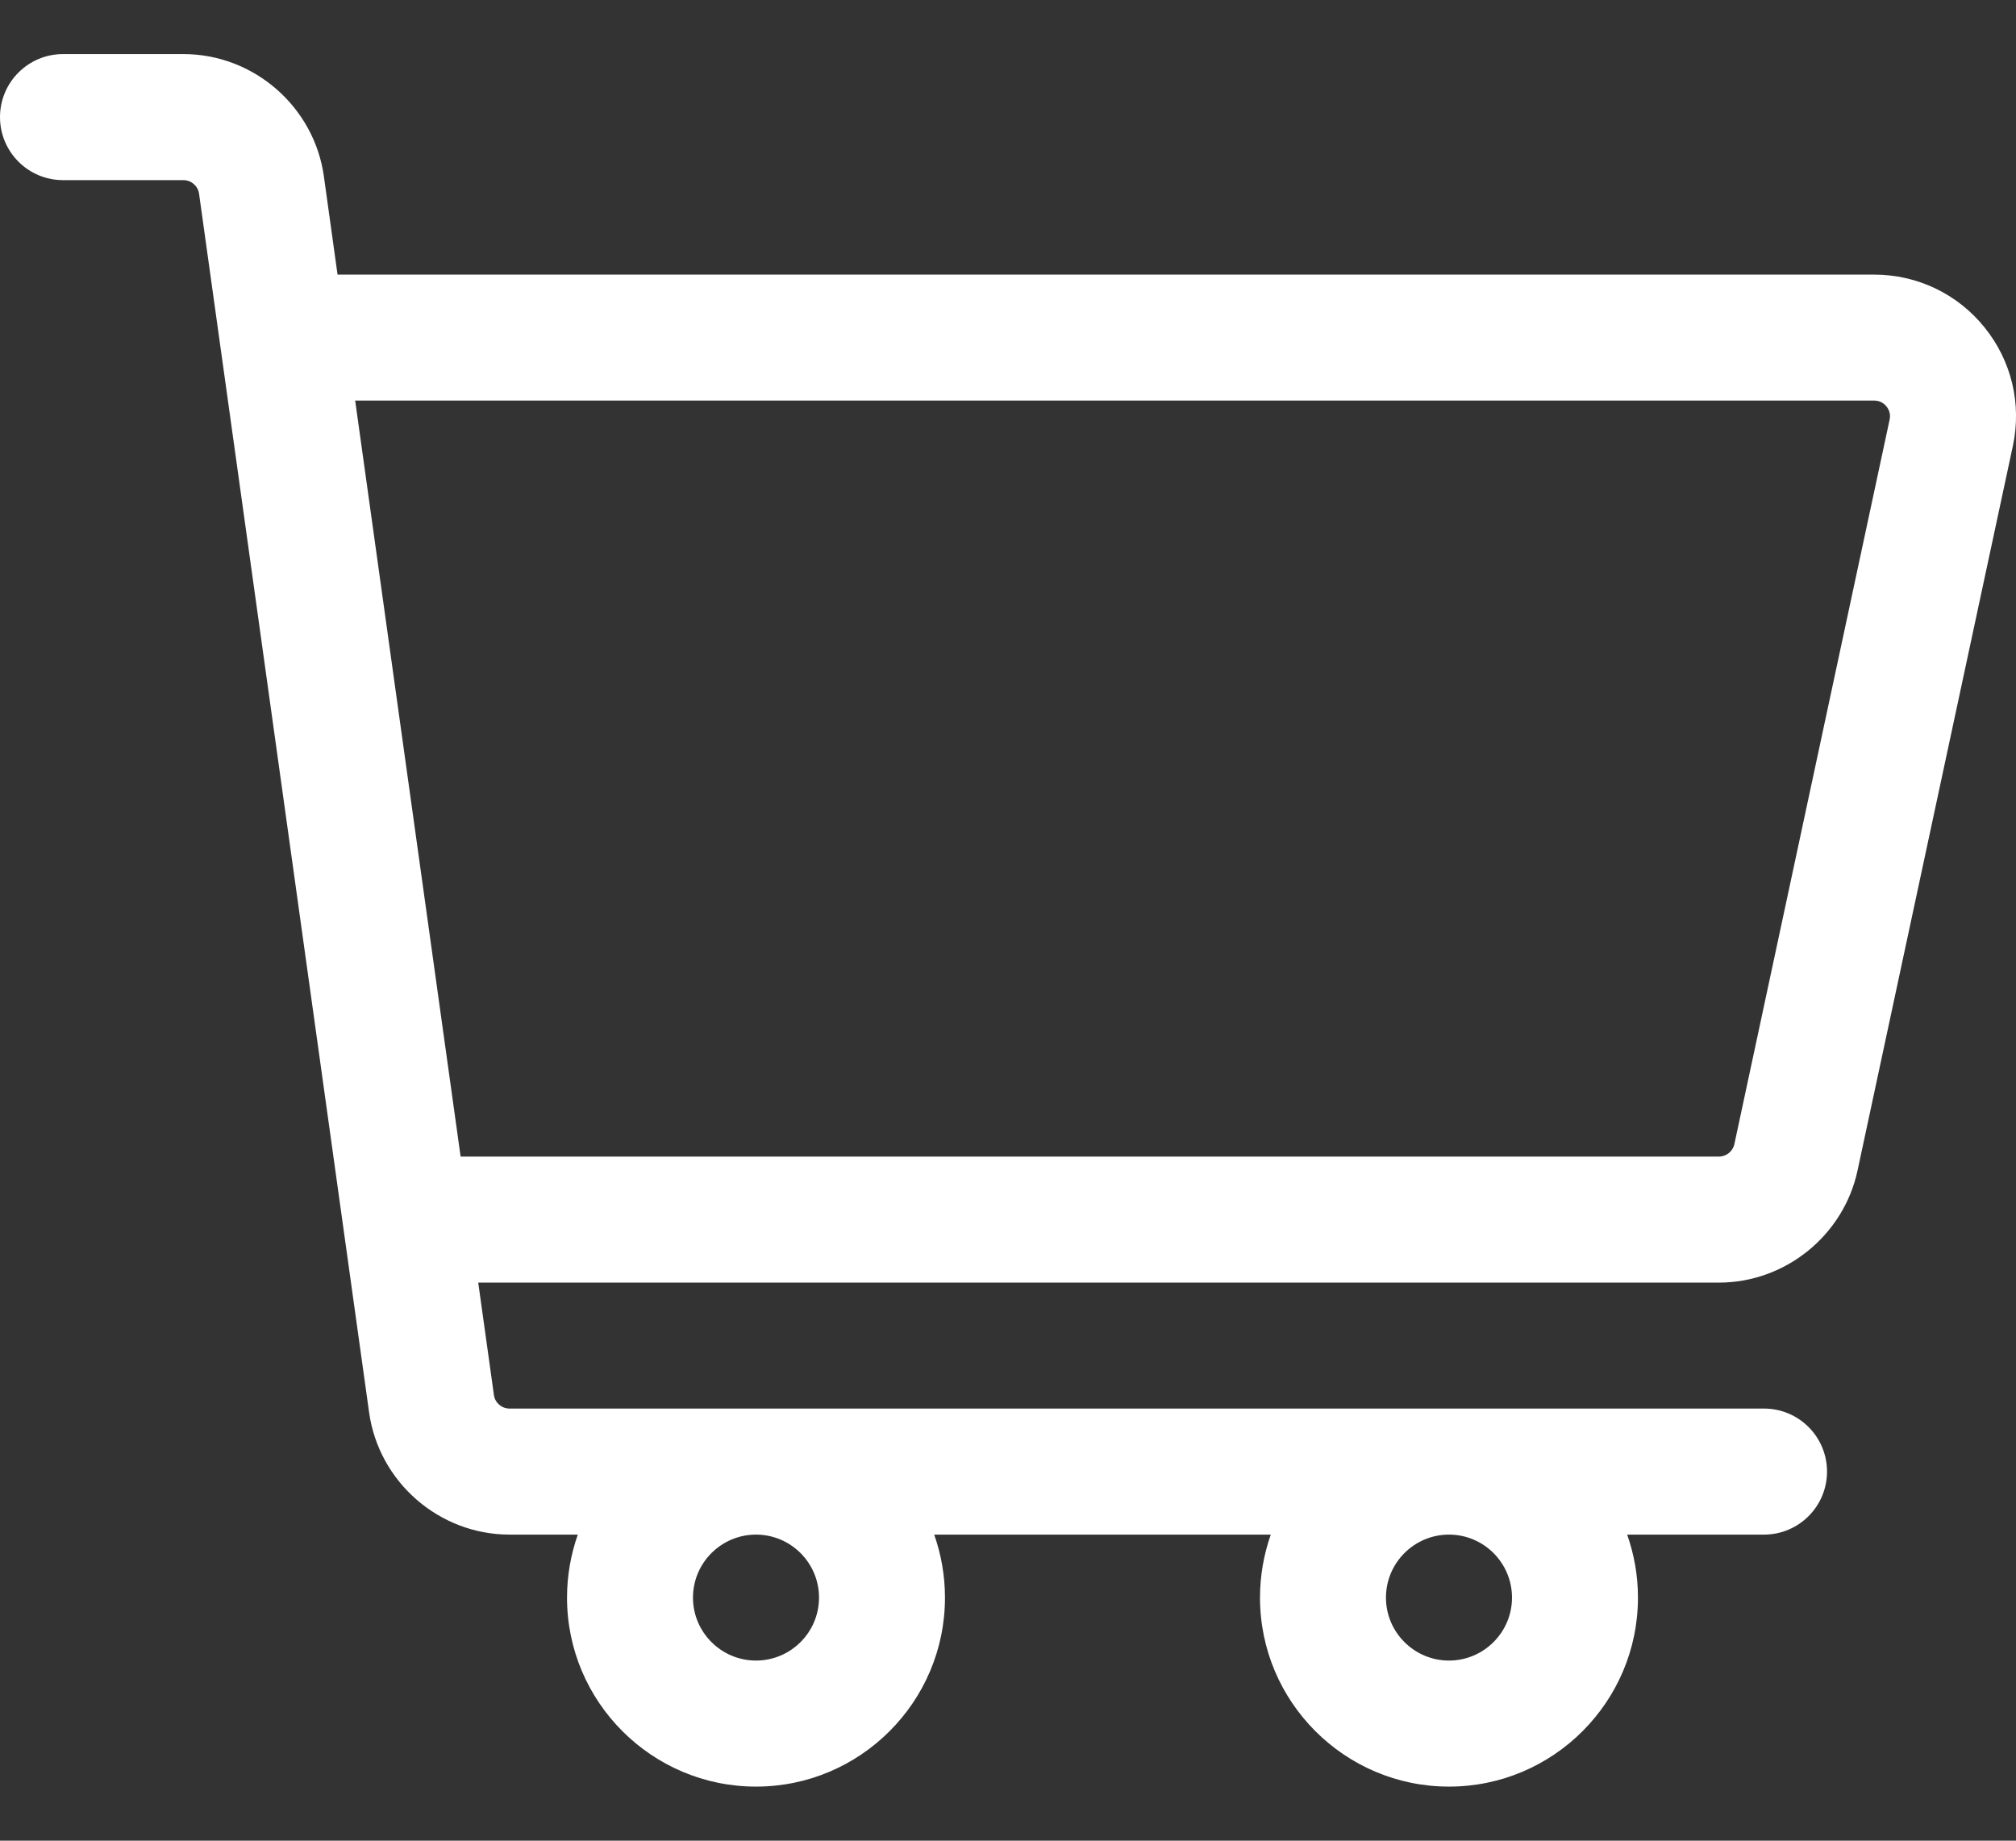 <svg width="23" height="21" viewBox="0 0 23 21" fill="none" xmlns="http://www.w3.org/2000/svg">
<rect x="0" y="0" width="23" height="21" fill="#333333" stroke="none"/>
<path d="M22.64 3.734C22.332 3.352 21.873 3.133 21.382 3.133H3.851L3.695 2.011C3.584 1.217 2.895 0.617 2.093 0.617H0.719C0.322 0.617 0 0.939 0 1.336C0 1.733 0.322 2.055 0.719 2.055H2.093C2.182 2.055 2.259 2.122 2.271 2.21L4.211 16.114C4.322 16.909 5.011 17.508 5.813 17.508H6.592C6.513 17.733 6.469 17.975 6.469 18.227C6.469 19.416 7.436 20.383 8.625 20.383C9.814 20.383 10.781 19.416 10.781 18.227C10.781 17.975 10.737 17.733 10.658 17.508H14.498C14.419 17.733 14.375 17.975 14.375 18.227C14.375 19.416 15.342 20.383 16.531 20.383C17.72 20.383 18.687 19.416 18.687 18.227C18.687 17.975 18.643 17.733 18.564 17.508H20.125C20.522 17.508 20.844 17.186 20.844 16.789C20.844 16.392 20.522 16.07 20.125 16.07H5.813C5.724 16.07 5.647 16.004 5.635 15.916L5.456 14.633H19.611C20.368 14.633 21.033 14.095 21.192 13.355L22.964 5.089C23.067 4.609 22.949 4.115 22.64 3.734ZM9.344 18.227C9.344 18.623 9.021 18.945 8.625 18.945C8.229 18.945 7.906 18.623 7.906 18.227C7.906 17.83 8.229 17.508 8.625 17.508C9.021 17.508 9.344 17.83 9.344 18.227ZM17.25 18.227C17.25 18.623 16.927 18.945 16.531 18.945C16.135 18.945 15.812 18.623 15.812 18.227C15.812 17.83 16.135 17.508 16.531 17.508C16.927 17.508 17.25 17.83 17.25 18.227ZM21.558 4.788L19.787 13.053C19.769 13.136 19.695 13.195 19.611 13.195H5.255L4.052 4.57H21.382C21.453 4.57 21.498 4.607 21.522 4.637C21.547 4.668 21.573 4.718 21.558 4.788Z" fill="white"/>
</svg>
